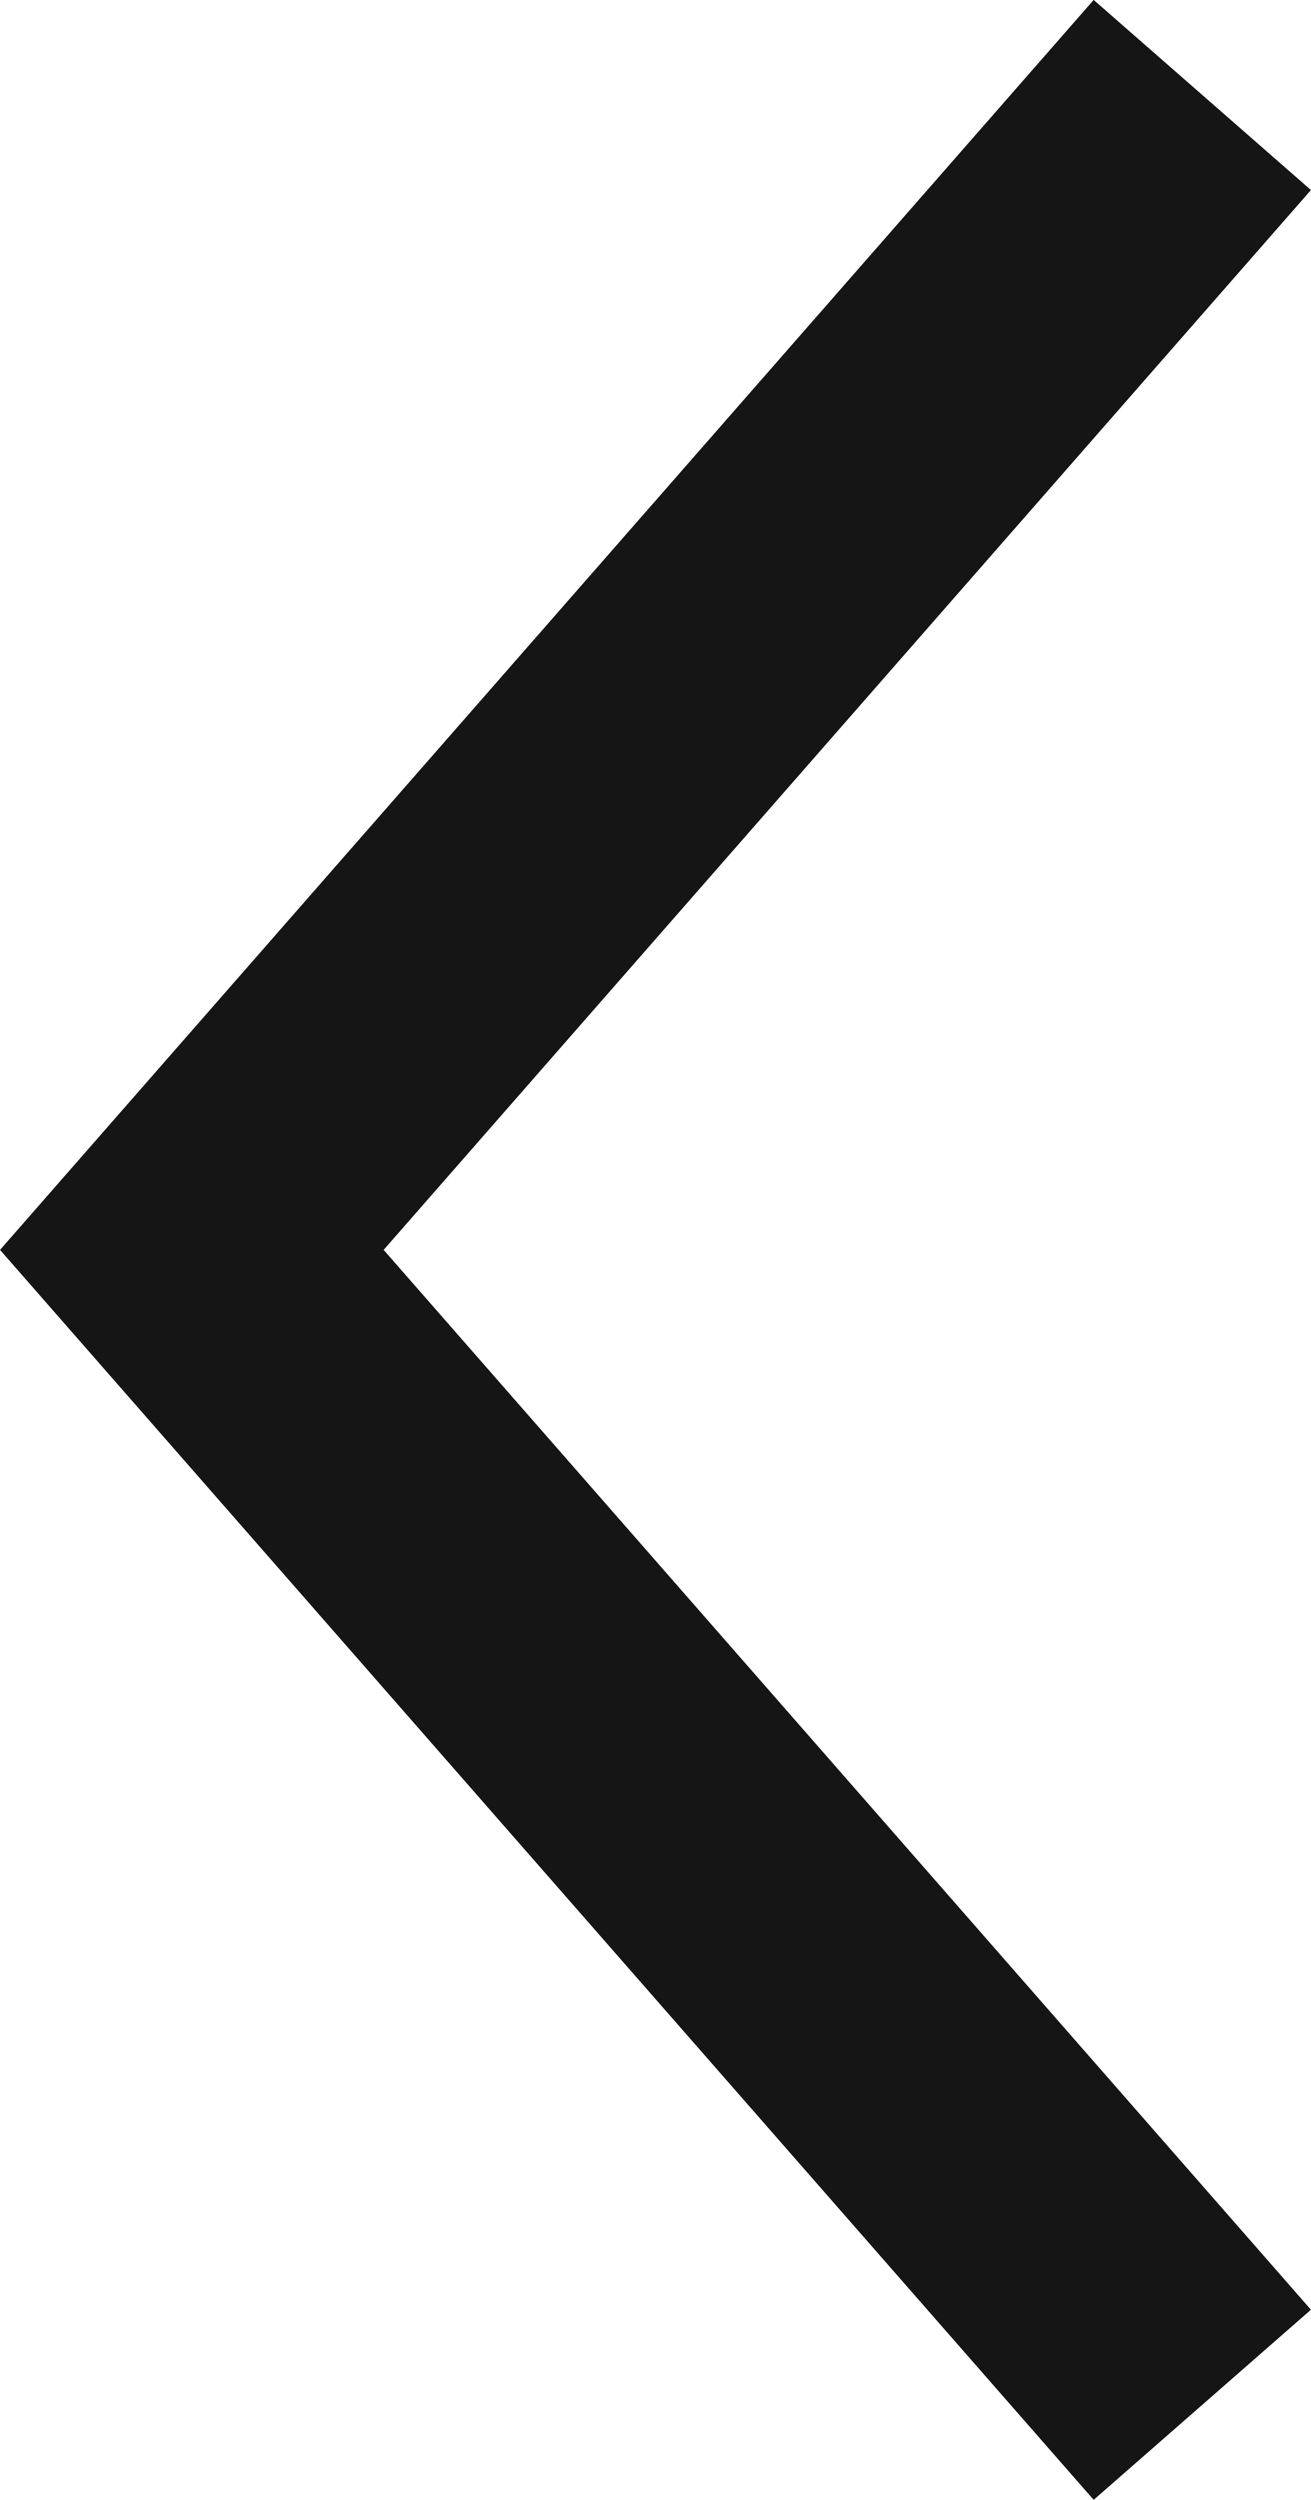 <svg viewBox="0 0 9.082 17.317" xmlns="http://www.w3.org/2000/svg" xmlns:xlink="http://www.w3.org/1999/xlink" width="9.082" height="17.317" fill="none" customFrame="#000000">
	<path id="Vector" d="M8.329 0.658L1.329 8.658L8.329 16.658" stroke="rgb(21,21,21)" stroke-width="2" />
</svg>
